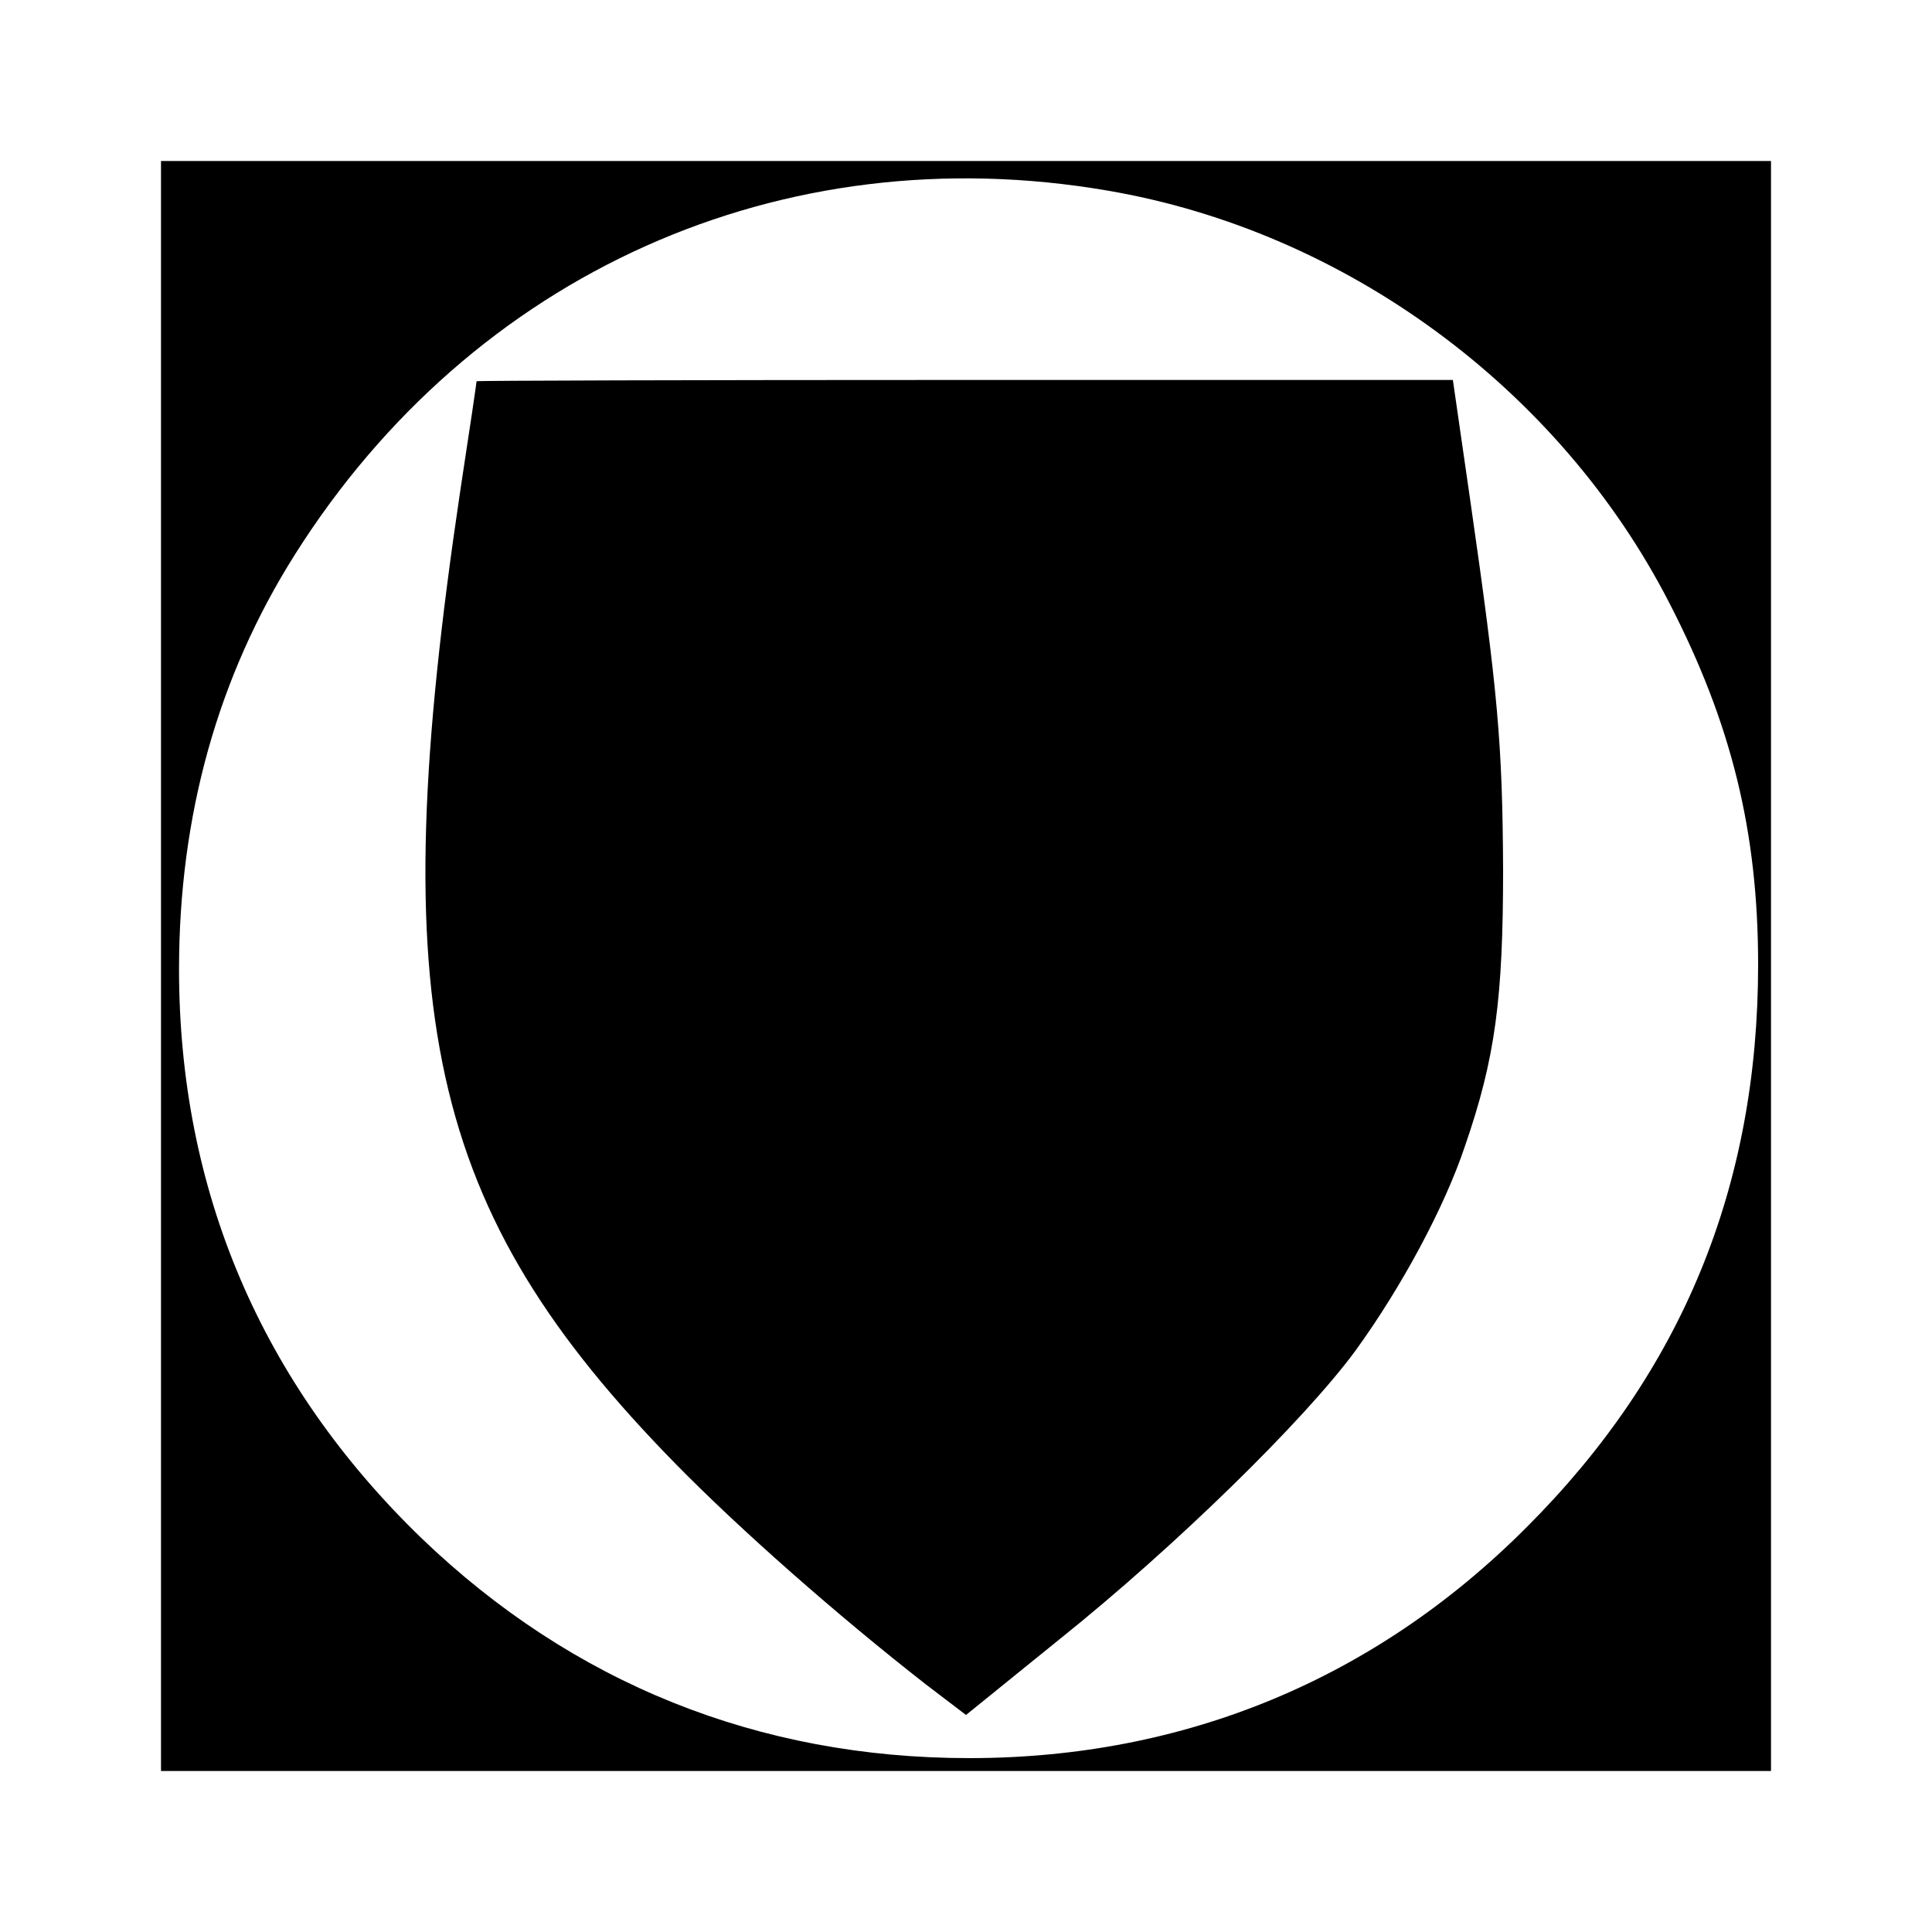 <?xml version="1.0" standalone="no"?>
<!DOCTYPE svg PUBLIC "-//W3C//DTD SVG 20010904//EN"
 "http://www.w3.org/TR/2001/REC-SVG-20010904/DTD/svg10.dtd">
<svg version="1.0" xmlns="http://www.w3.org/2000/svg"
 width="300pt" height="300pt" viewBox="0 0 300 300"
 preserveAspectRatio="xMidYMid meet">
<g transform="translate(0,300) scale(0.1,-0.1)"
fill="#000000" stroke="none">
<path d="M250 1500 l0 -1250 1250 0 1250 0 0 1250 0 1250 -1250 0 -1250 0 0
-1250z m1470 1204 c369 -63 701 -307 872 -640 97 -188 138 -356 138 -562 0
-344 -118 -632 -359 -873 -235 -236 -531 -359 -866 -359 -327 0 -616 116 -851
342 -248 240 -376 539 -376 883 0 238 60 454 180 644 276 437 756 652 1262
565z"/>
<path d="M740 2408 c0 -2 -11 -77 -25 -168 -121 -810 -53 -1118 334 -1513 101
-103 251 -235 388 -342 l63 -48 147 119 c176 141 378 338 458 447 71 98 138
222 170 318 47 136 59 229 59 429 -1 196 -8 274 -51 573 l-27 187 -758 0
c-417 0 -758 -1 -758 -2z"/>
</g>
</svg>
